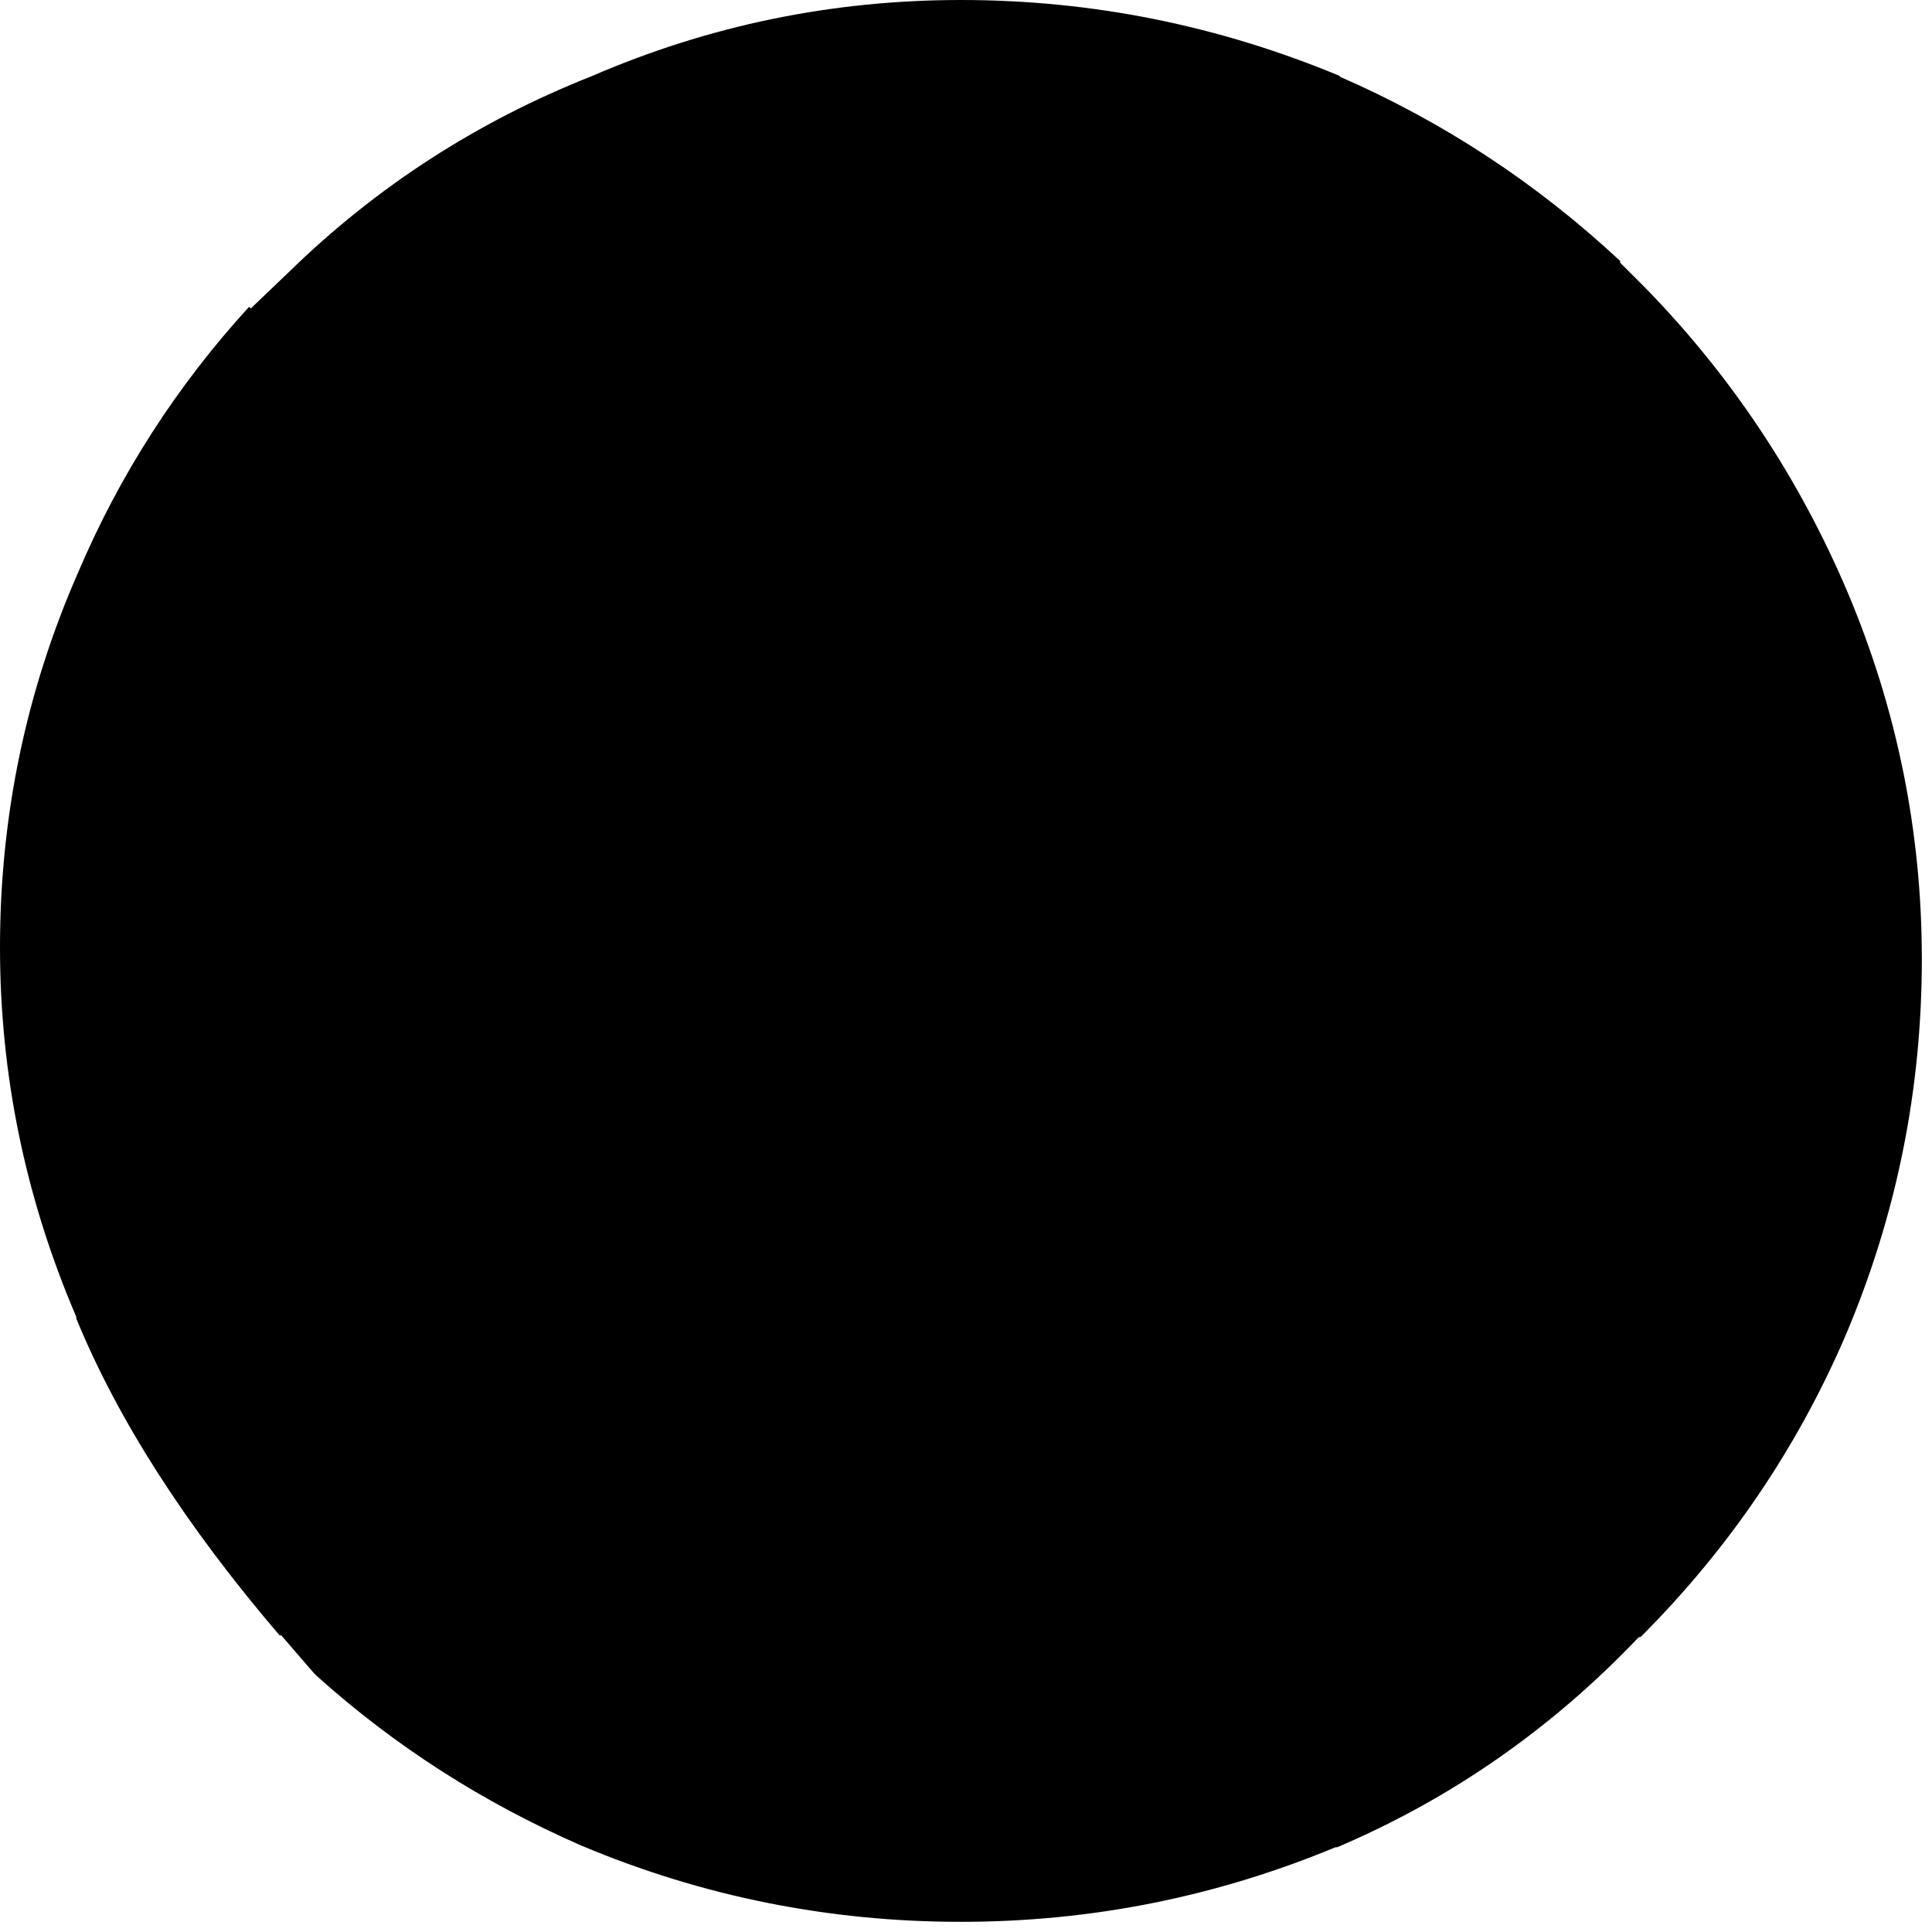 <?xml version="1.0" encoding="utf-8"?>
<svg version="1.1" id="Layer_1"
xmlns="http://www.w3.org/2000/svg"
xmlns:xlink="http://www.w3.org/1999/xlink"
xmlns:author="http://www.sothink.com"
width="57px" height="57px"
xml:space="preserve">
<g id="1386" transform="matrix(1, 0, 0, 1, 0, -0.1)">
<path style="fill:#000000;fill-opacity:1" d="M48.4,48.4L48.35 48.4Q44.5 52.45 39.45 54.6L39.4 54.6Q34.1 56.8 28.35 56.8Q22.5 56.8 17.15 54.55Q12.8 52.65 9.35 49.55L9.25 49.45L8.3 48.35L8.25 48.35Q4.1 43.5 2.25 39L2.25 38.95Q0 33.7 0 28.05Q0 22.25 2.3 17Q4.15 12.65 7.35 9.15L7.4 9.2L8.55 8.1Q12.4 4.35 17.45 2.35Q22.65 0.1 28.35 0.1Q34.15 0.1 39.55 2.35L39.5 2.35Q44.1 4.35 47.8 7.8L47.8 7.85L48.55 8.6Q52.35 12.5 54.5 17.55Q56.7 22.75 56.7 28.4Q56.7 34.2 54.45 39.5Q52.3 44.5 48.4 48.4" />
</g>
</svg>
